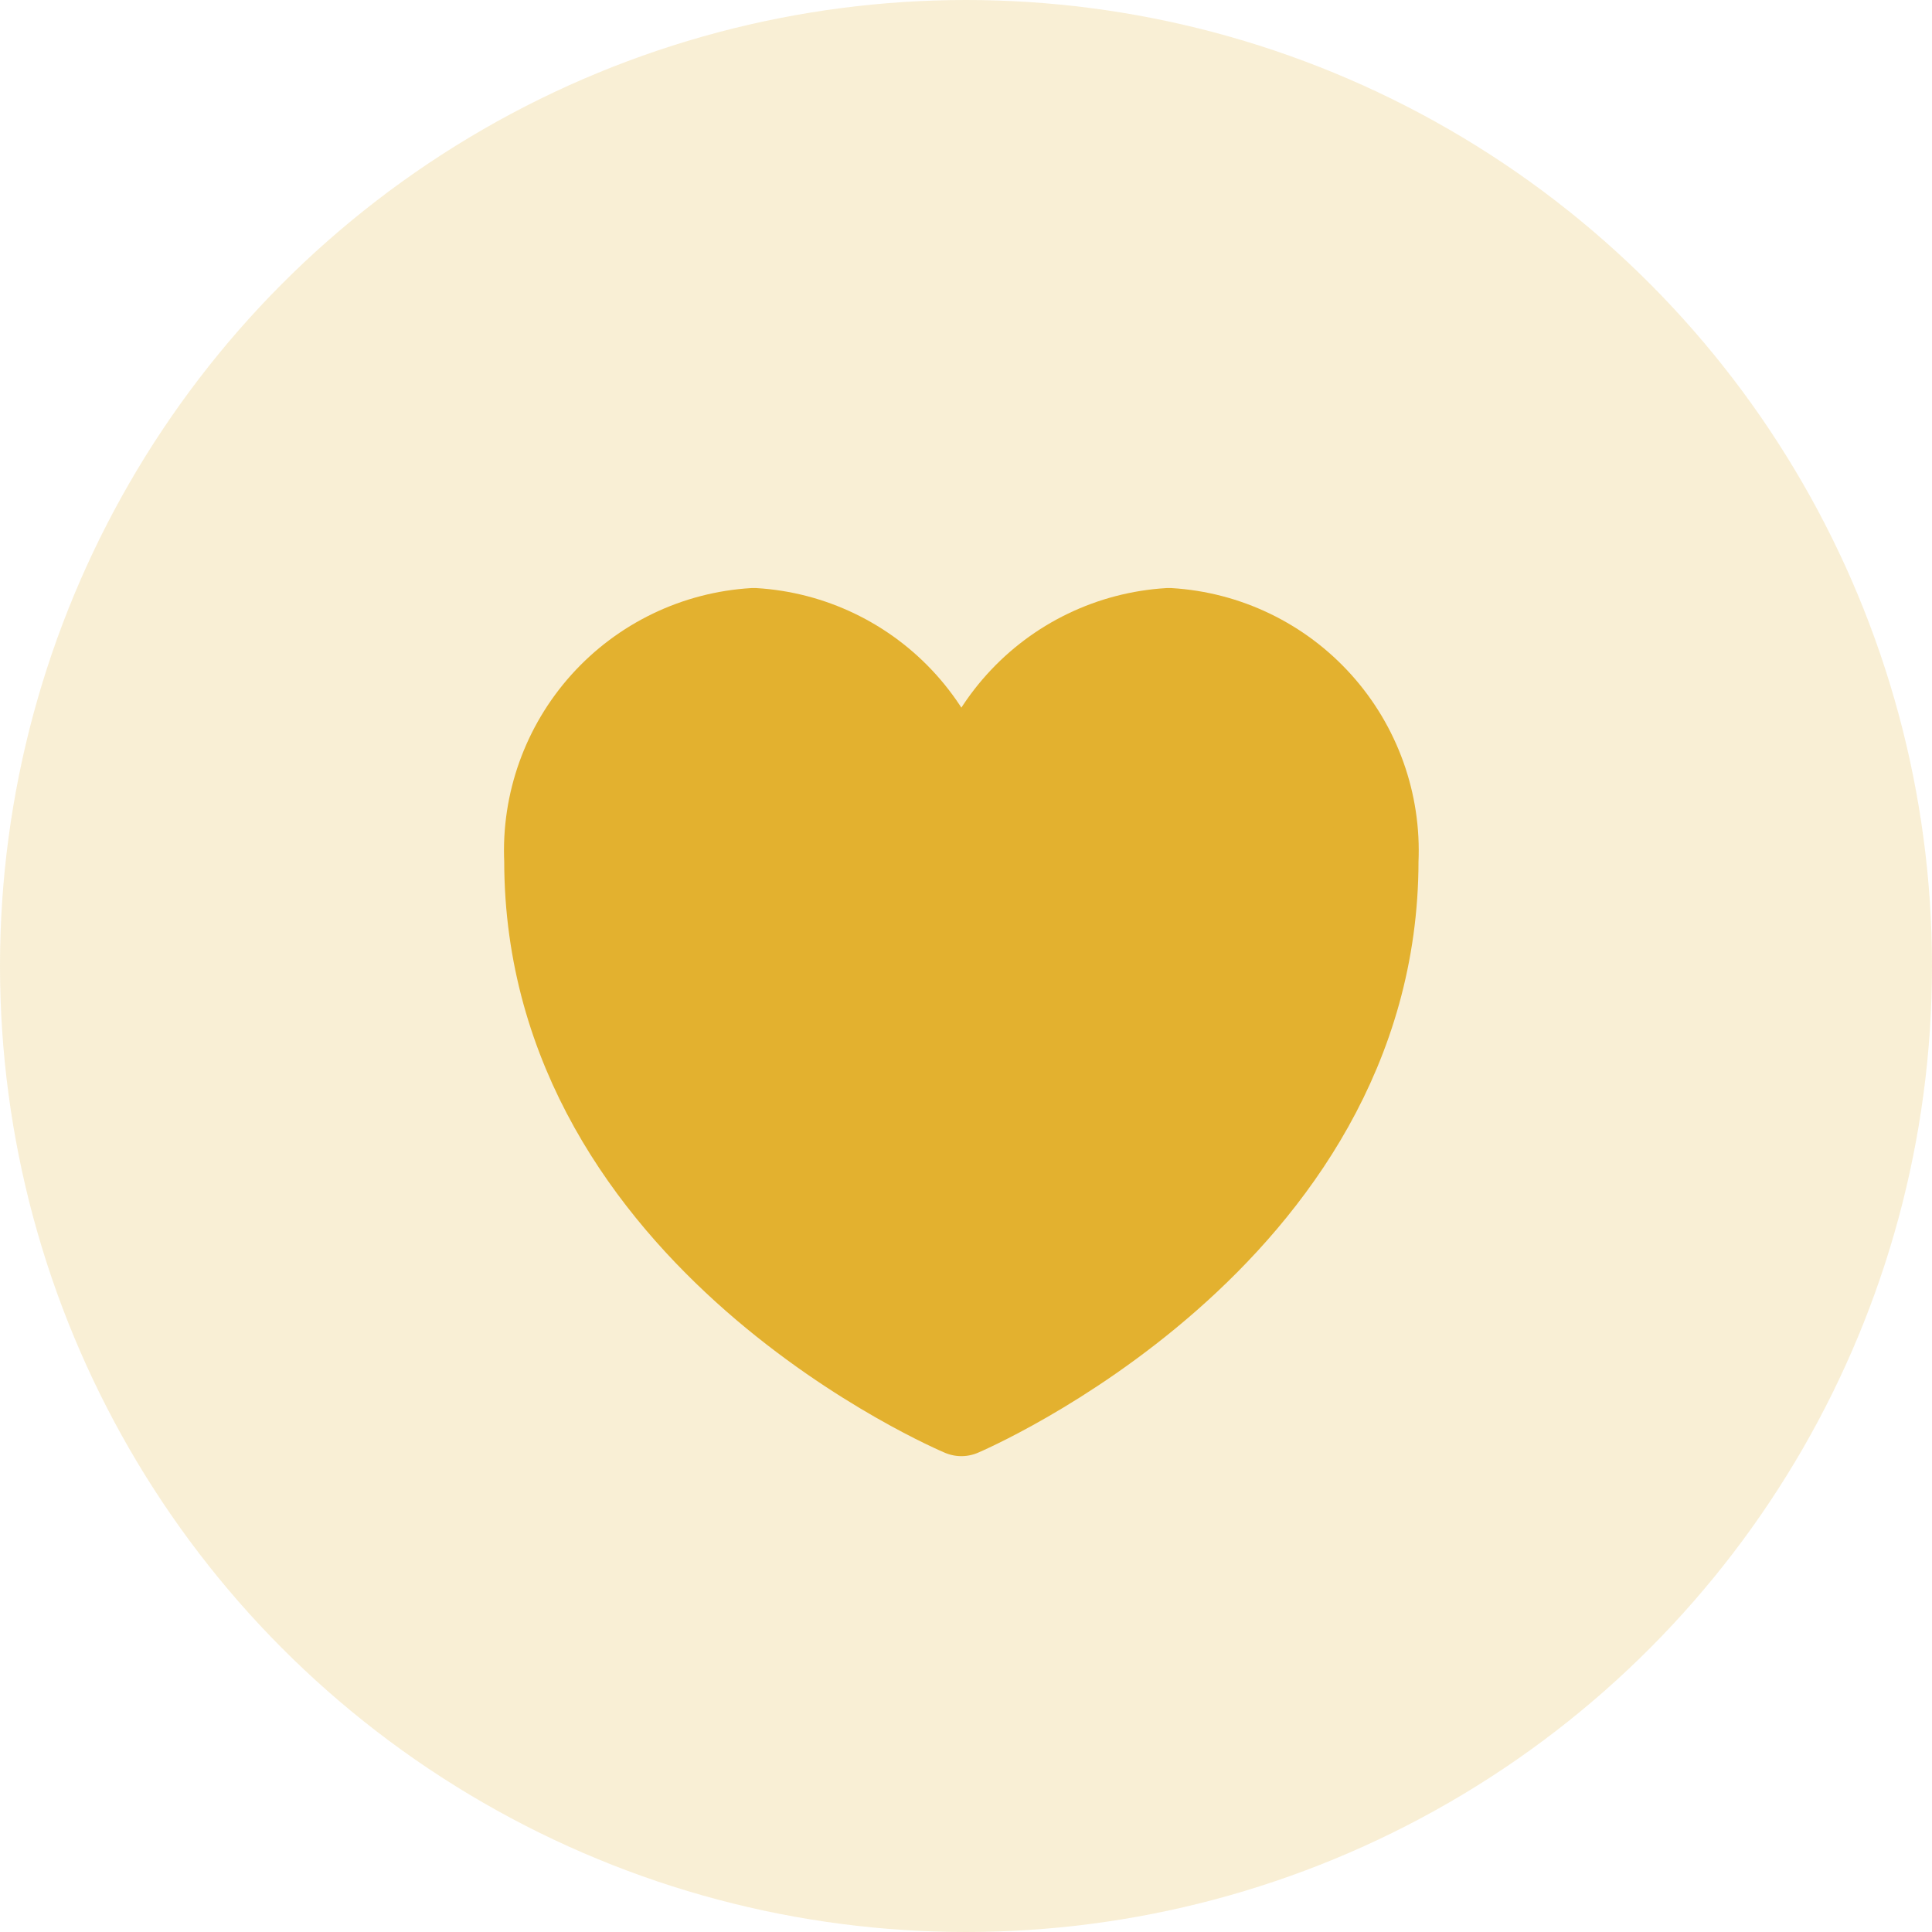 <svg width="46" height="46" viewBox="0 0 46 46" fill="none" xmlns="http://www.w3.org/2000/svg">
<circle cx="23" cy="23" r="23" fill="#E3B12F" fill-opacity="0.2"/>
<path d="M32.774 20.491C32.774 29.475 22.89 33.67 22.89 33.67C22.89 33.67 13.005 29.519 13.005 20.491C12.942 19.11 13.426 17.76 14.35 16.732C15.275 15.704 16.567 15.082 17.948 15C19.328 15.082 20.62 15.704 21.545 16.732C22.47 17.76 22.953 19.11 22.89 20.491C22.826 19.11 23.31 17.76 24.235 16.732C25.159 15.704 26.452 15.082 27.832 15C29.212 15.082 30.504 15.704 31.429 16.732C32.354 17.76 32.837 19.11 32.774 20.491Z" fill="#E3B12F" stroke="#E3B12F" stroke-width="2" stroke-linecap="round" stroke-linejoin="round"/>
</svg>
